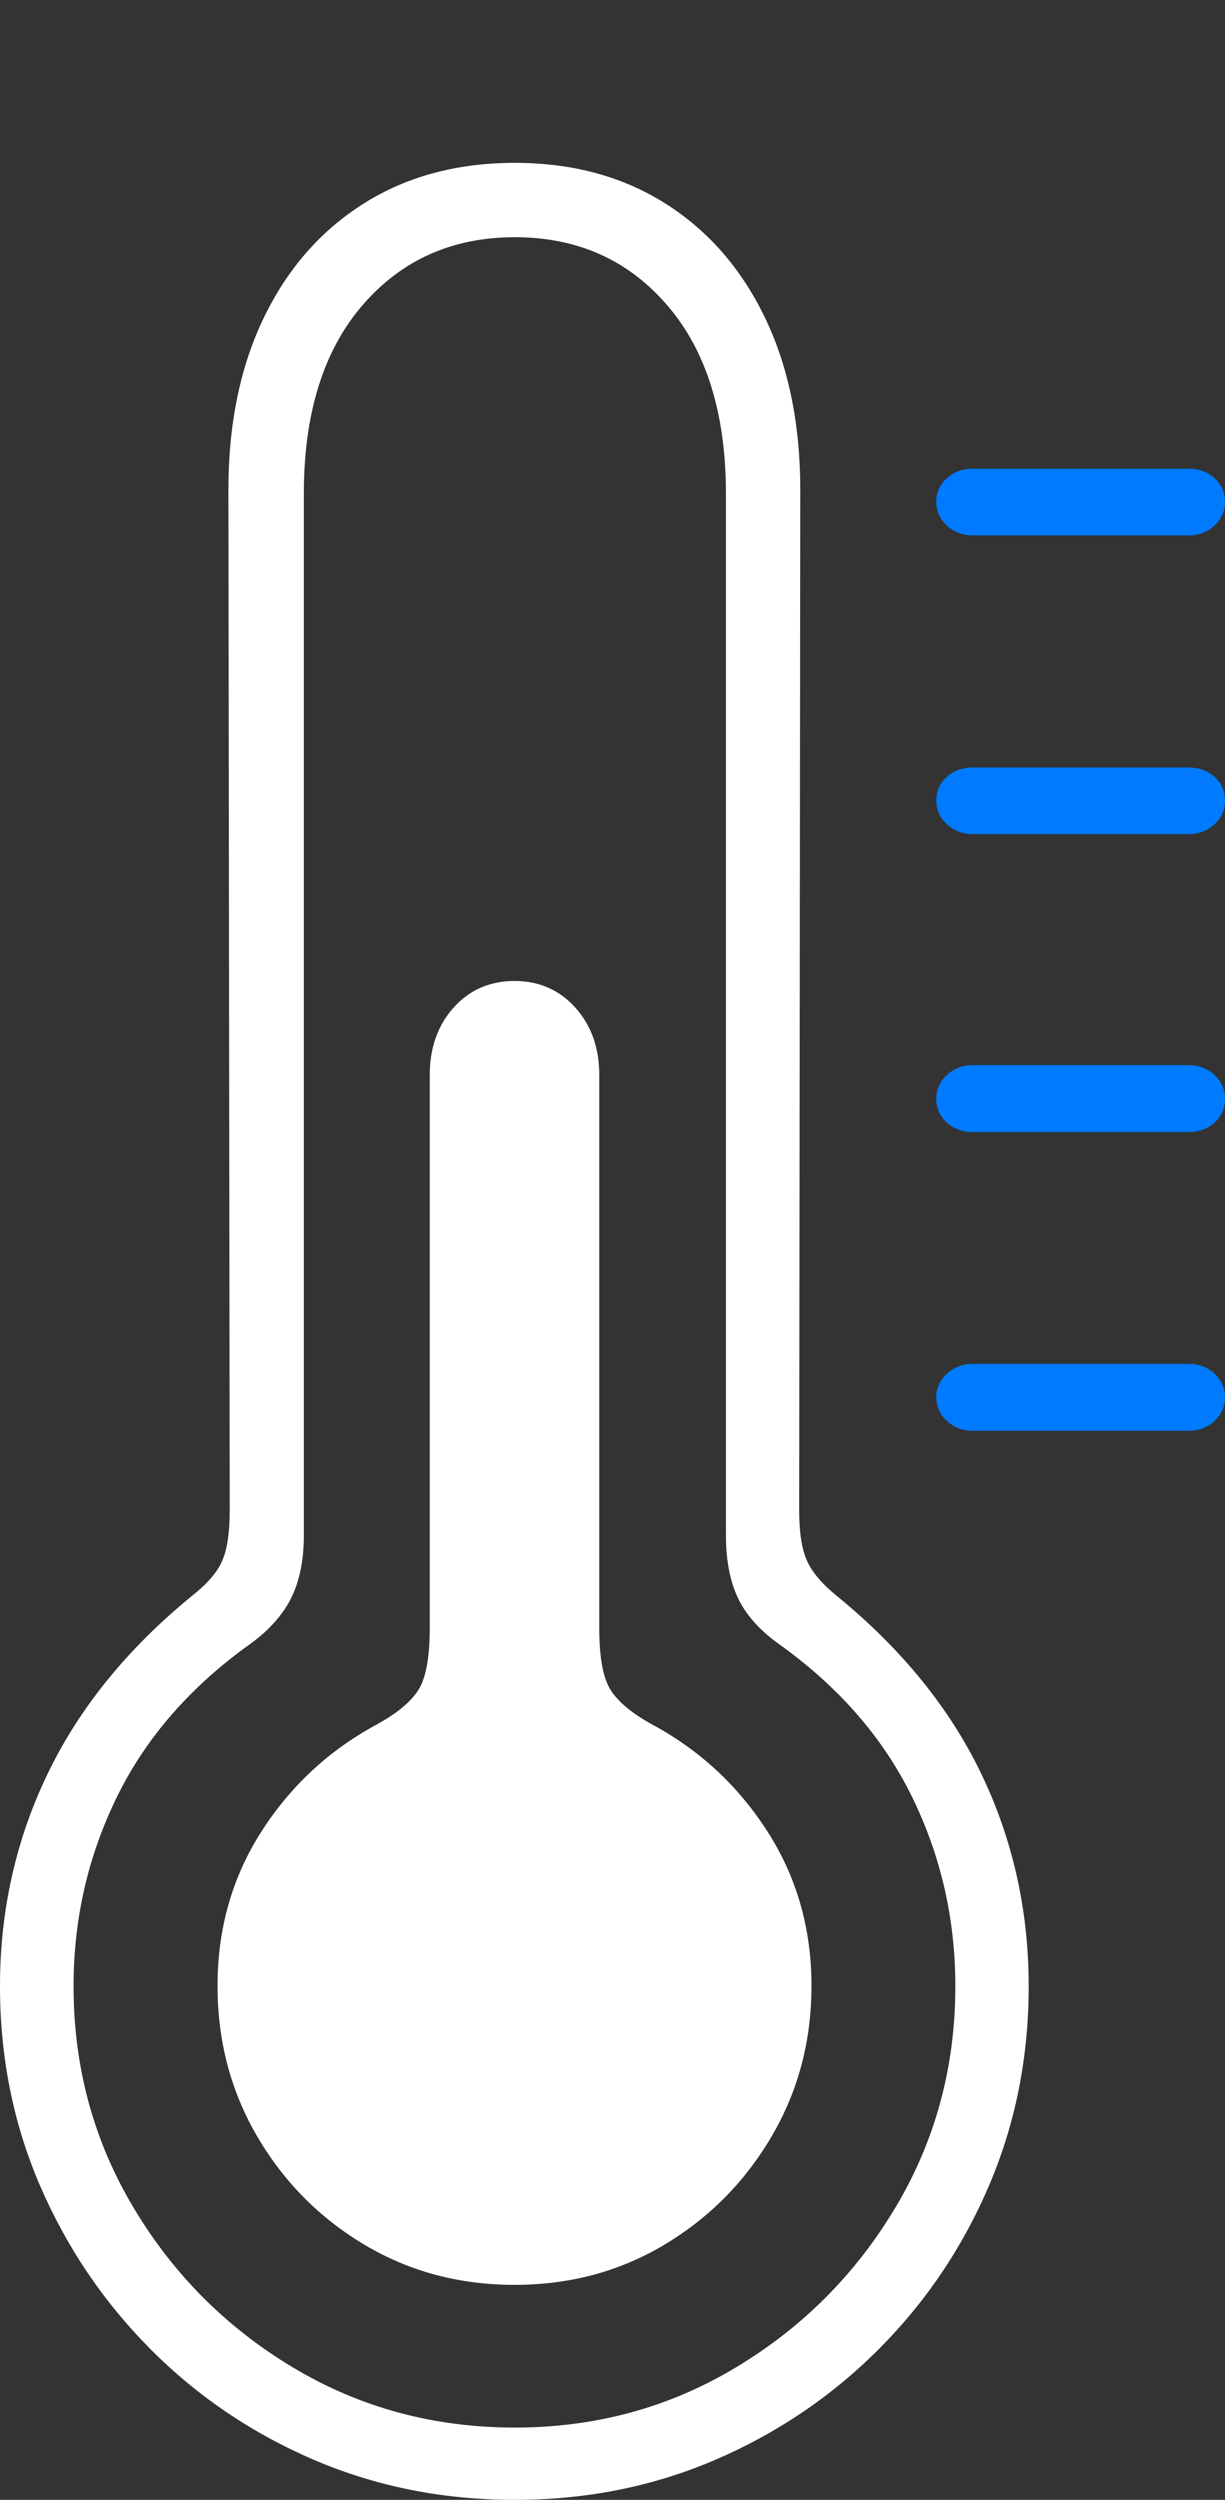 <?xml version="1.0" encoding="UTF-8"?>
<!--Generator: Apple Native CoreSVG 175-->
<!DOCTYPE svg
PUBLIC "-//W3C//DTD SVG 1.1//EN"
       "http://www.w3.org/Graphics/SVG/1.1/DTD/svg11.dtd">
<svg version="1.1" xmlns="http://www.w3.org/2000/svg" xmlns:xlink="http://www.w3.org/1999/xlink" width="11.257" height="22.963">
 <rect width="100%" height="100%" fill="#333333" stroke="none"/>
 <g>
  <rect height="22.963" opacity="0" width="11.257" x="0" y="0"/>
  <path d="M8.941 4.918L10.92 4.918Q11.064 4.918 11.16 4.828Q11.257 4.738 11.257 4.612Q11.257 4.479 11.16 4.392Q11.064 4.305 10.92 4.305L8.941 4.305Q8.8 4.305 8.702 4.392Q8.604 4.479 8.604 4.612Q8.604 4.738 8.702 4.828Q8.8 4.918 8.941 4.918ZM8.941 7.662L10.92 7.662Q11.064 7.662 11.16 7.572Q11.257 7.482 11.257 7.356Q11.257 7.22 11.16 7.135Q11.064 7.05 10.92 7.05L8.941 7.05Q8.8 7.05 8.702 7.135Q8.604 7.22 8.604 7.356Q8.604 7.482 8.702 7.572Q8.8 7.662 8.941 7.662ZM8.941 10.399L10.92 10.399Q11.064 10.399 11.16 10.313Q11.257 10.226 11.257 10.093Q11.257 9.964 11.16 9.874Q11.064 9.784 10.92 9.784L8.941 9.784Q8.8 9.784 8.702 9.874Q8.604 9.964 8.604 10.093Q8.604 10.226 8.702 10.313Q8.8 10.399 8.941 10.399ZM8.941 13.143L10.92 13.143Q11.064 13.143 11.16 13.053Q11.257 12.963 11.257 12.834Q11.257 12.708 11.16 12.618Q11.064 12.528 10.92 12.528L8.941 12.528Q8.8 12.528 8.702 12.618Q8.604 12.708 8.604 12.834Q8.604 12.963 8.702 13.053Q8.8 13.143 8.941 13.143Z" fill="#007aff"/>
  <path d="M4.731 22.963Q5.715 22.963 6.571 22.596Q7.427 22.228 8.076 21.578Q8.725 20.927 9.089 20.075Q9.453 19.222 9.453 18.245Q9.453 17.202 9.018 16.295Q8.582 15.388 7.69 14.66Q7.484 14.493 7.414 14.333Q7.344 14.174 7.344 13.875L7.354 4.5Q7.354 3.59 7.028 2.915Q6.702 2.24 6.112 1.868Q5.522 1.496 4.731 1.496Q3.936 1.496 3.345 1.868Q2.753 2.24 2.426 2.915Q2.099 3.59 2.099 4.5L2.111 13.875Q2.111 14.174 2.044 14.333Q1.976 14.493 1.763 14.66Q0.873 15.388 0.437 16.295Q0 17.202 0 18.245Q0 19.222 0.367 20.075Q0.735 20.927 1.382 21.578Q2.029 22.228 2.886 22.596Q3.743 22.963 4.731 22.963ZM4.731 22.299Q3.614 22.299 2.694 21.748Q1.775 21.198 1.226 20.277Q0.676 19.356 0.676 18.245Q0.676 17.313 1.079 16.497Q1.481 15.682 2.309 15.094Q2.568 14.902 2.68 14.67Q2.792 14.437 2.792 14.106L2.792 4.538Q2.792 3.43 3.33 2.805Q3.869 2.179 4.731 2.179Q5.594 2.179 6.132 2.805Q6.671 3.43 6.671 4.538L6.671 14.106Q6.671 14.437 6.777 14.67Q6.884 14.902 7.147 15.094Q7.975 15.682 8.377 16.497Q8.779 17.313 8.779 18.245Q8.779 19.356 8.229 20.277Q7.678 21.198 6.76 21.748Q5.842 22.299 4.731 22.299ZM4.728 20.988Q5.488 20.988 6.104 20.62Q6.721 20.252 7.089 19.627Q7.457 19.002 7.457 18.242Q7.457 17.453 7.052 16.823Q6.648 16.193 5.99 15.839Q5.721 15.691 5.614 15.528Q5.507 15.365 5.507 14.957L5.507 9.876Q5.507 9.501 5.287 9.256Q5.067 9.011 4.728 9.011Q4.388 9.011 4.168 9.256Q3.949 9.501 3.949 9.876L3.949 14.957Q3.949 15.365 3.842 15.528Q3.735 15.691 3.465 15.839Q2.807 16.193 2.403 16.823Q1.999 17.453 1.999 18.242Q1.999 19.002 2.365 19.627Q2.732 20.252 3.35 20.62Q3.968 20.988 4.728 20.988Z" fill="#ffffff"/>
 </g>
</svg>
